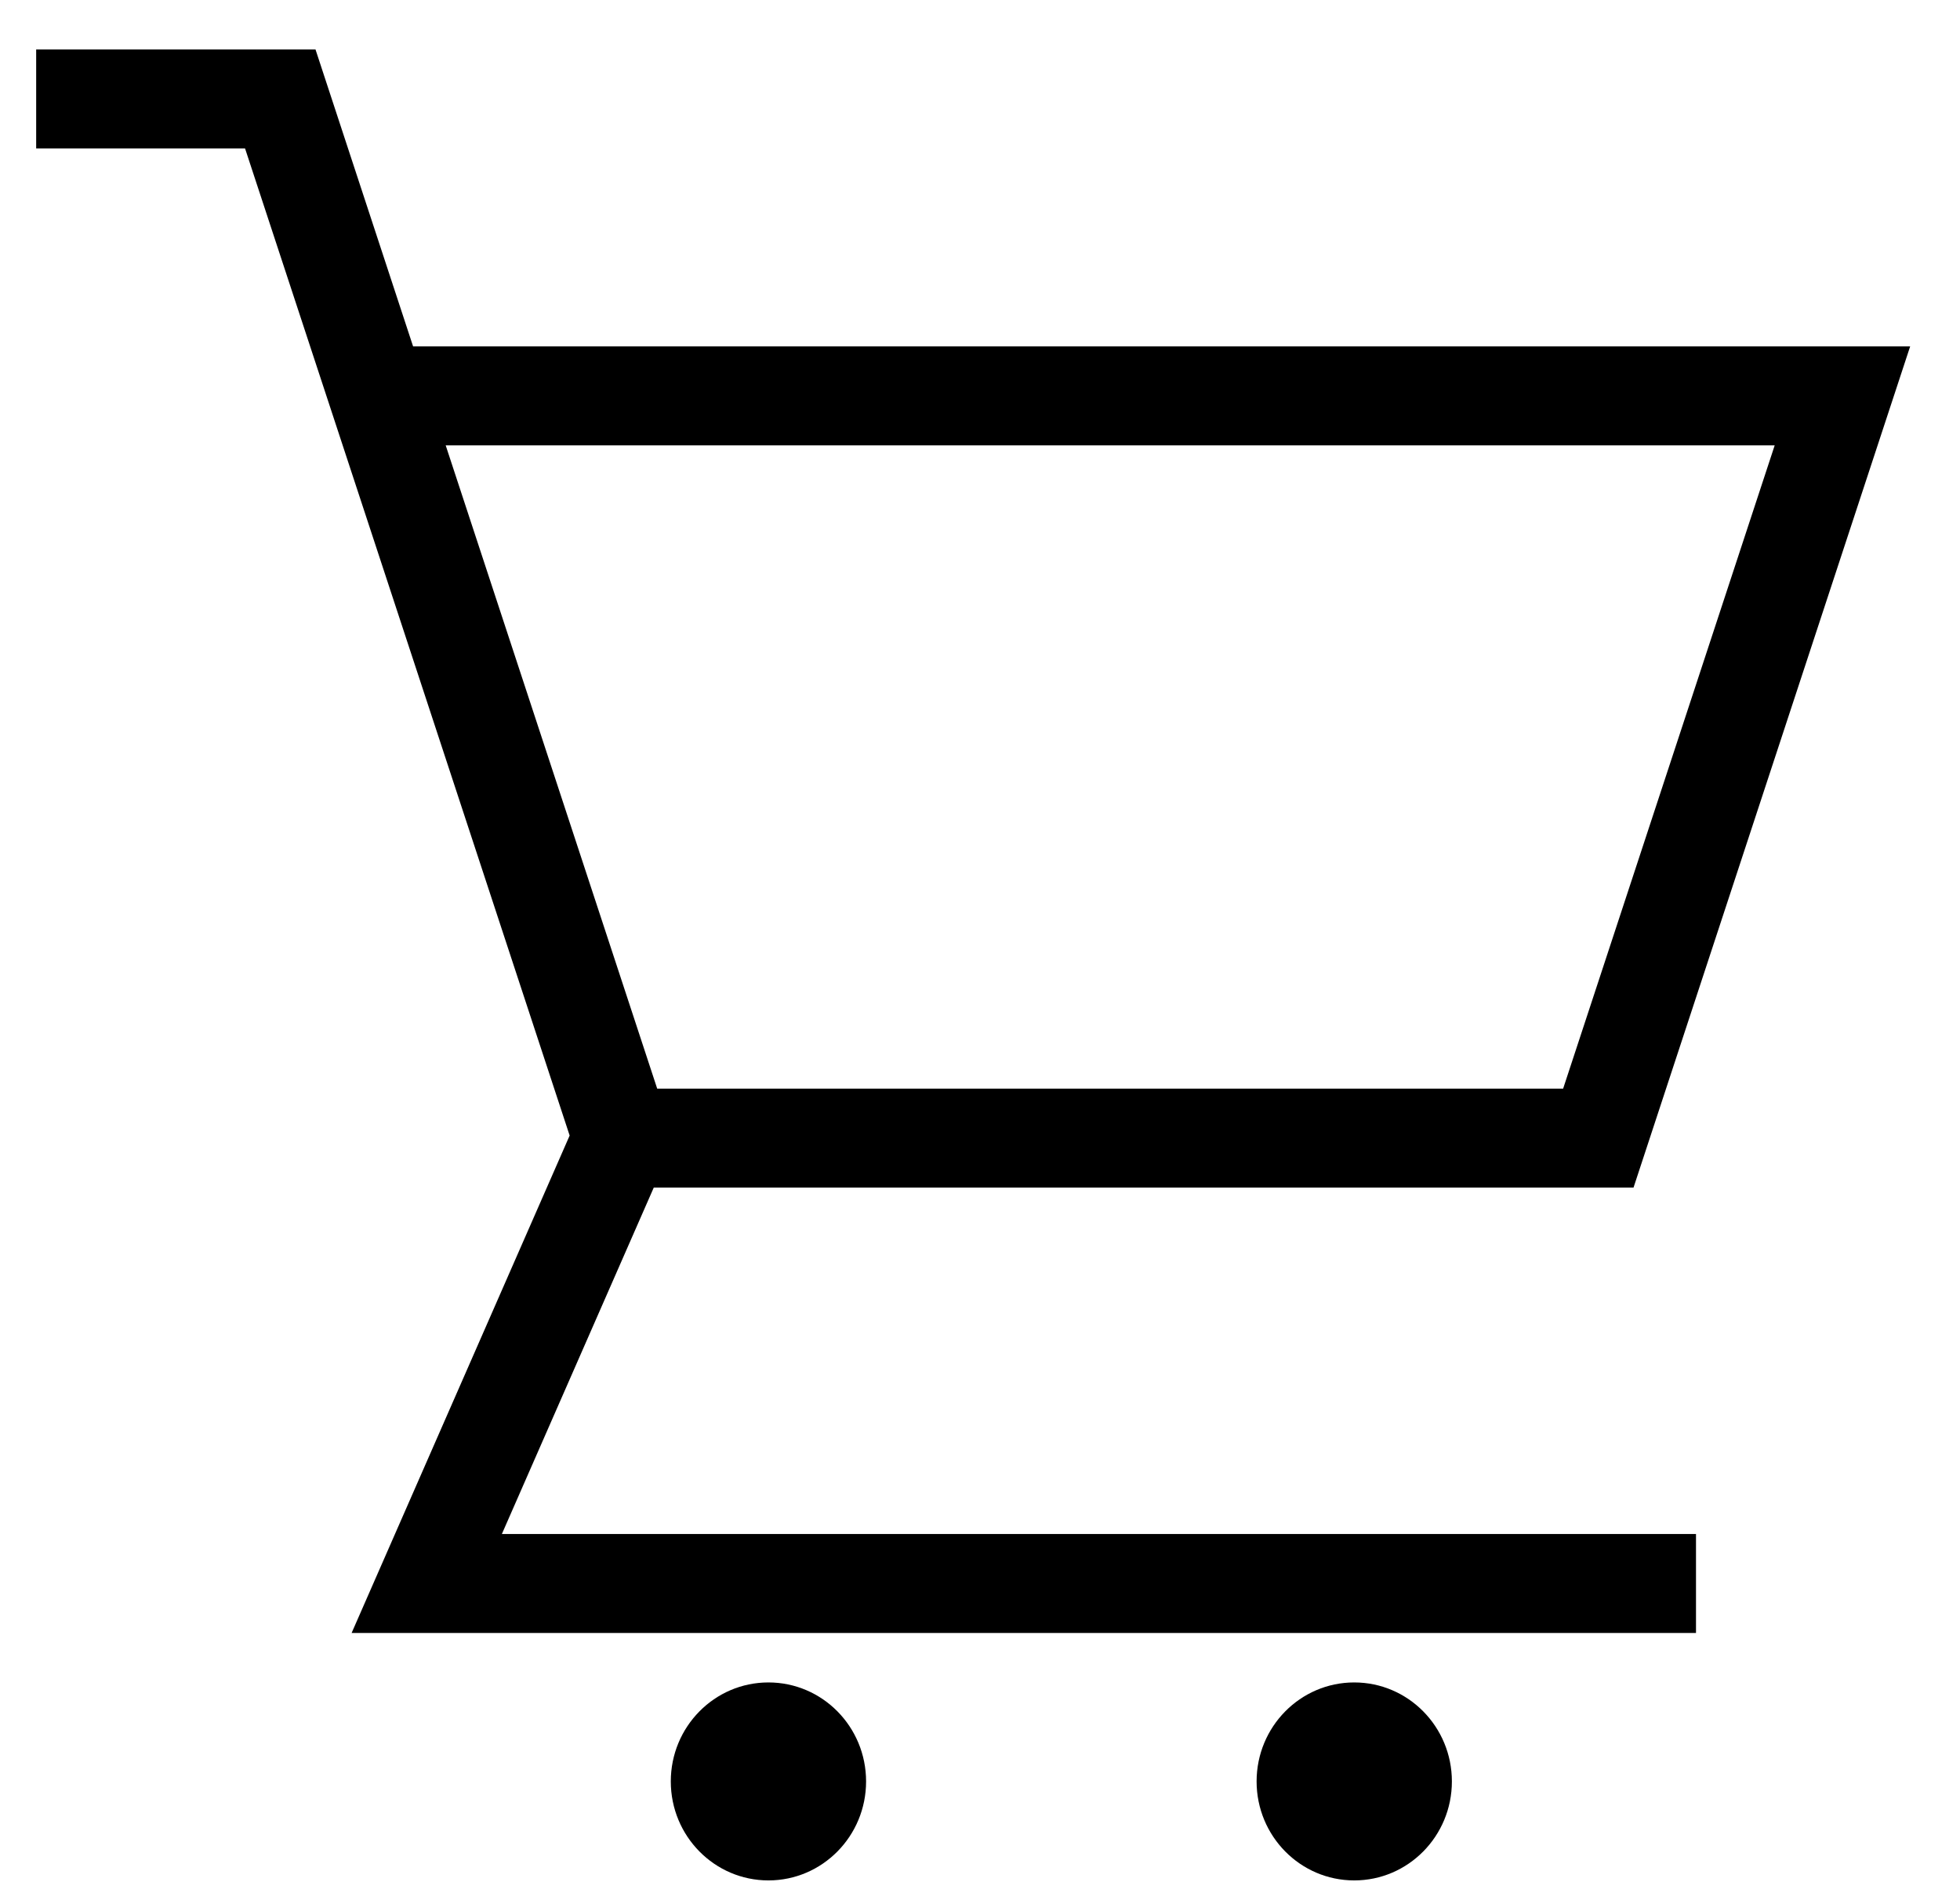 <svg width="33" height="32" viewBox="0 0 33 32" fill="none" xmlns="http://www.w3.org/2000/svg">
<g id="Shopicon">
<path id="Vector" d="M27.503 20L32.161 5.833H6.955L5.312 0.833H0.609V2.5H4.126L9.591 19.123L5.92 27.5H28.555V25.833H8.45L11.007 20H27.503ZM29.88 7.5L26.318 18.333H11.065L7.504 7.5H29.88Z" fill="black"/>
<path id="Vector_2" d="M12.938 31.667C13.846 31.667 14.582 30.921 14.582 30C14.582 29.079 13.846 28.333 12.938 28.333C12.03 28.333 11.294 29.079 11.294 30C11.294 30.921 12.03 31.667 12.938 31.667Z" fill="black"/>
<path id="Vector_3" d="M22.801 31.667C23.709 31.667 24.445 30.921 24.445 30C24.445 29.079 23.709 28.333 22.801 28.333C21.893 28.333 21.157 29.079 21.157 30C21.157 30.921 21.893 31.667 22.801 31.667Z" fill="black"/>
</g>
</svg>

